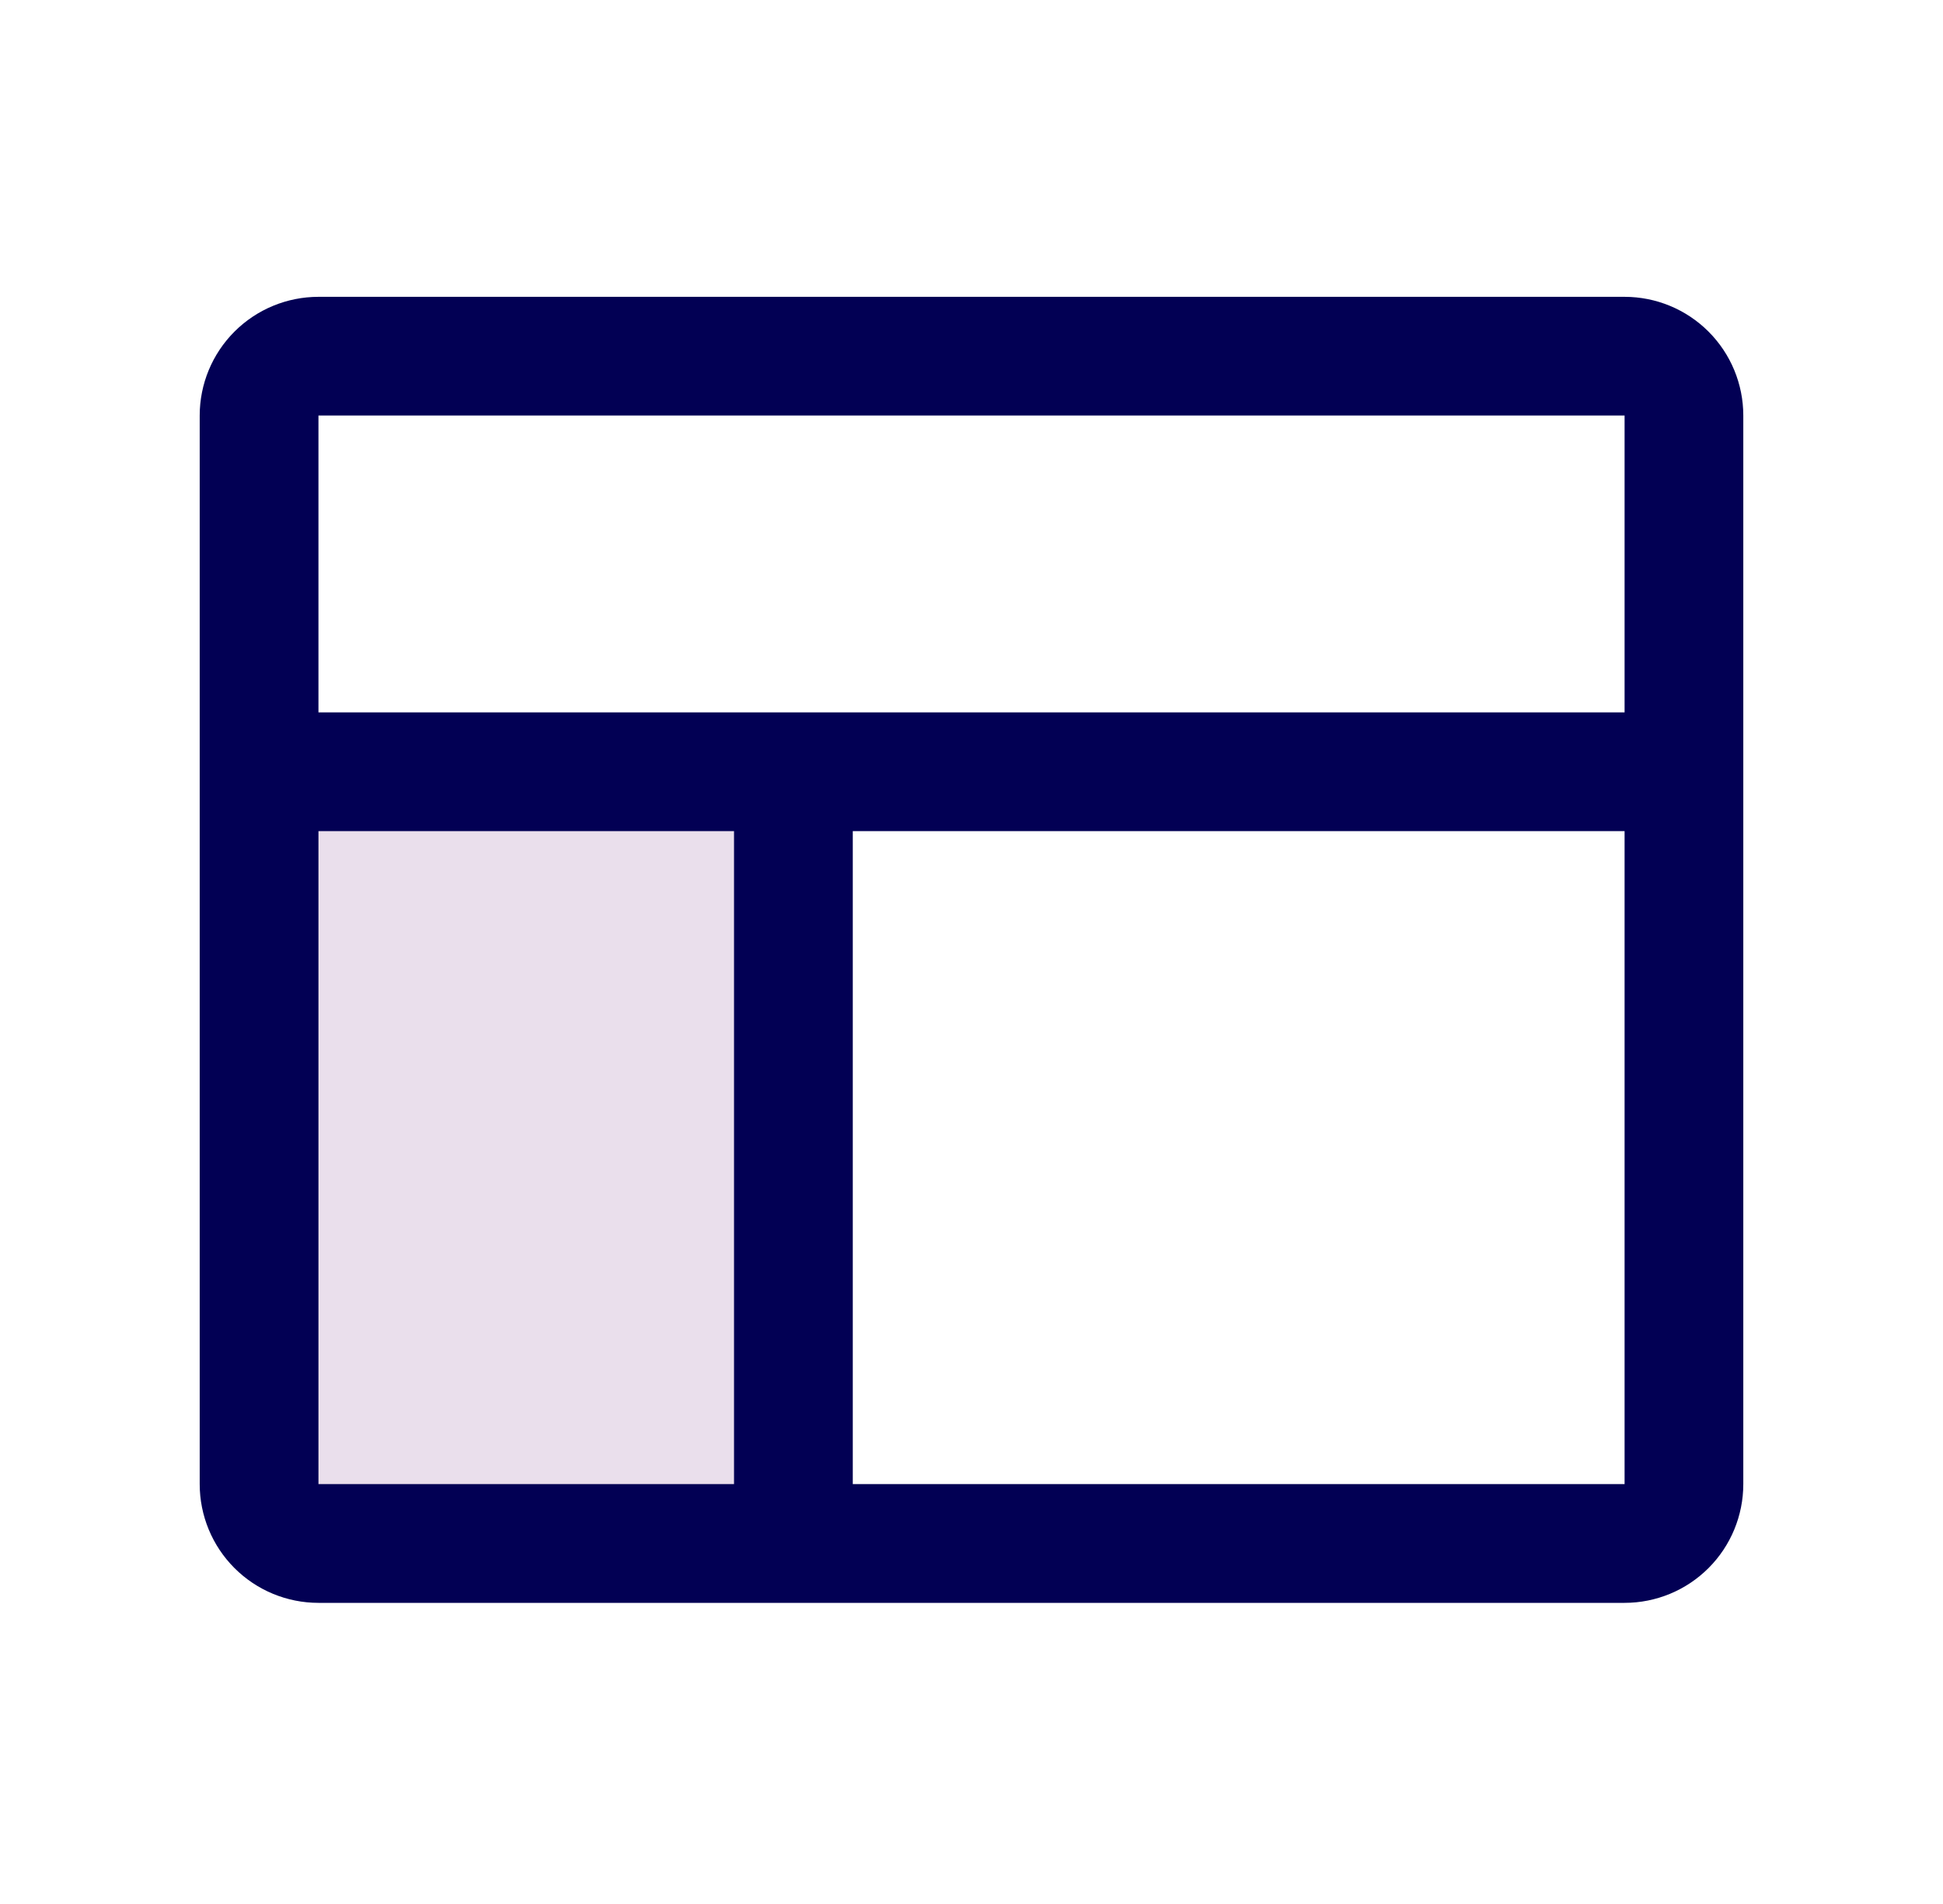 <svg width="50" height="49" viewBox="0 0 50 49" fill="none" xmlns="http://www.w3.org/2000/svg">
<path opacity="0.2" d="M20.417 19.861V39.722H8.195C7.789 39.722 7.401 39.561 7.114 39.275C6.828 38.988 6.667 38.599 6.667 38.194V19.861H20.417Z" fill="#9A62A4"/>
<path d="M41.806 7.639H8.195C7.384 7.639 6.607 7.961 6.034 8.534C5.461 9.107 5.139 9.884 5.139 10.694V38.194C5.139 39.005 5.461 39.782 6.034 40.355C6.607 40.928 7.384 41.25 8.195 41.25H41.806C42.616 41.25 43.393 40.928 43.966 40.355C44.539 39.782 44.861 39.005 44.861 38.194V10.694C44.861 9.884 44.539 9.107 43.966 8.534C43.393 7.961 42.616 7.639 41.806 7.639ZM41.806 10.694V18.333H8.195V10.694H41.806ZM8.195 21.389H18.889V38.194H8.195V21.389ZM41.806 38.194H21.945V21.389H41.806V38.194Z" fill="#020054"/>
</svg>
